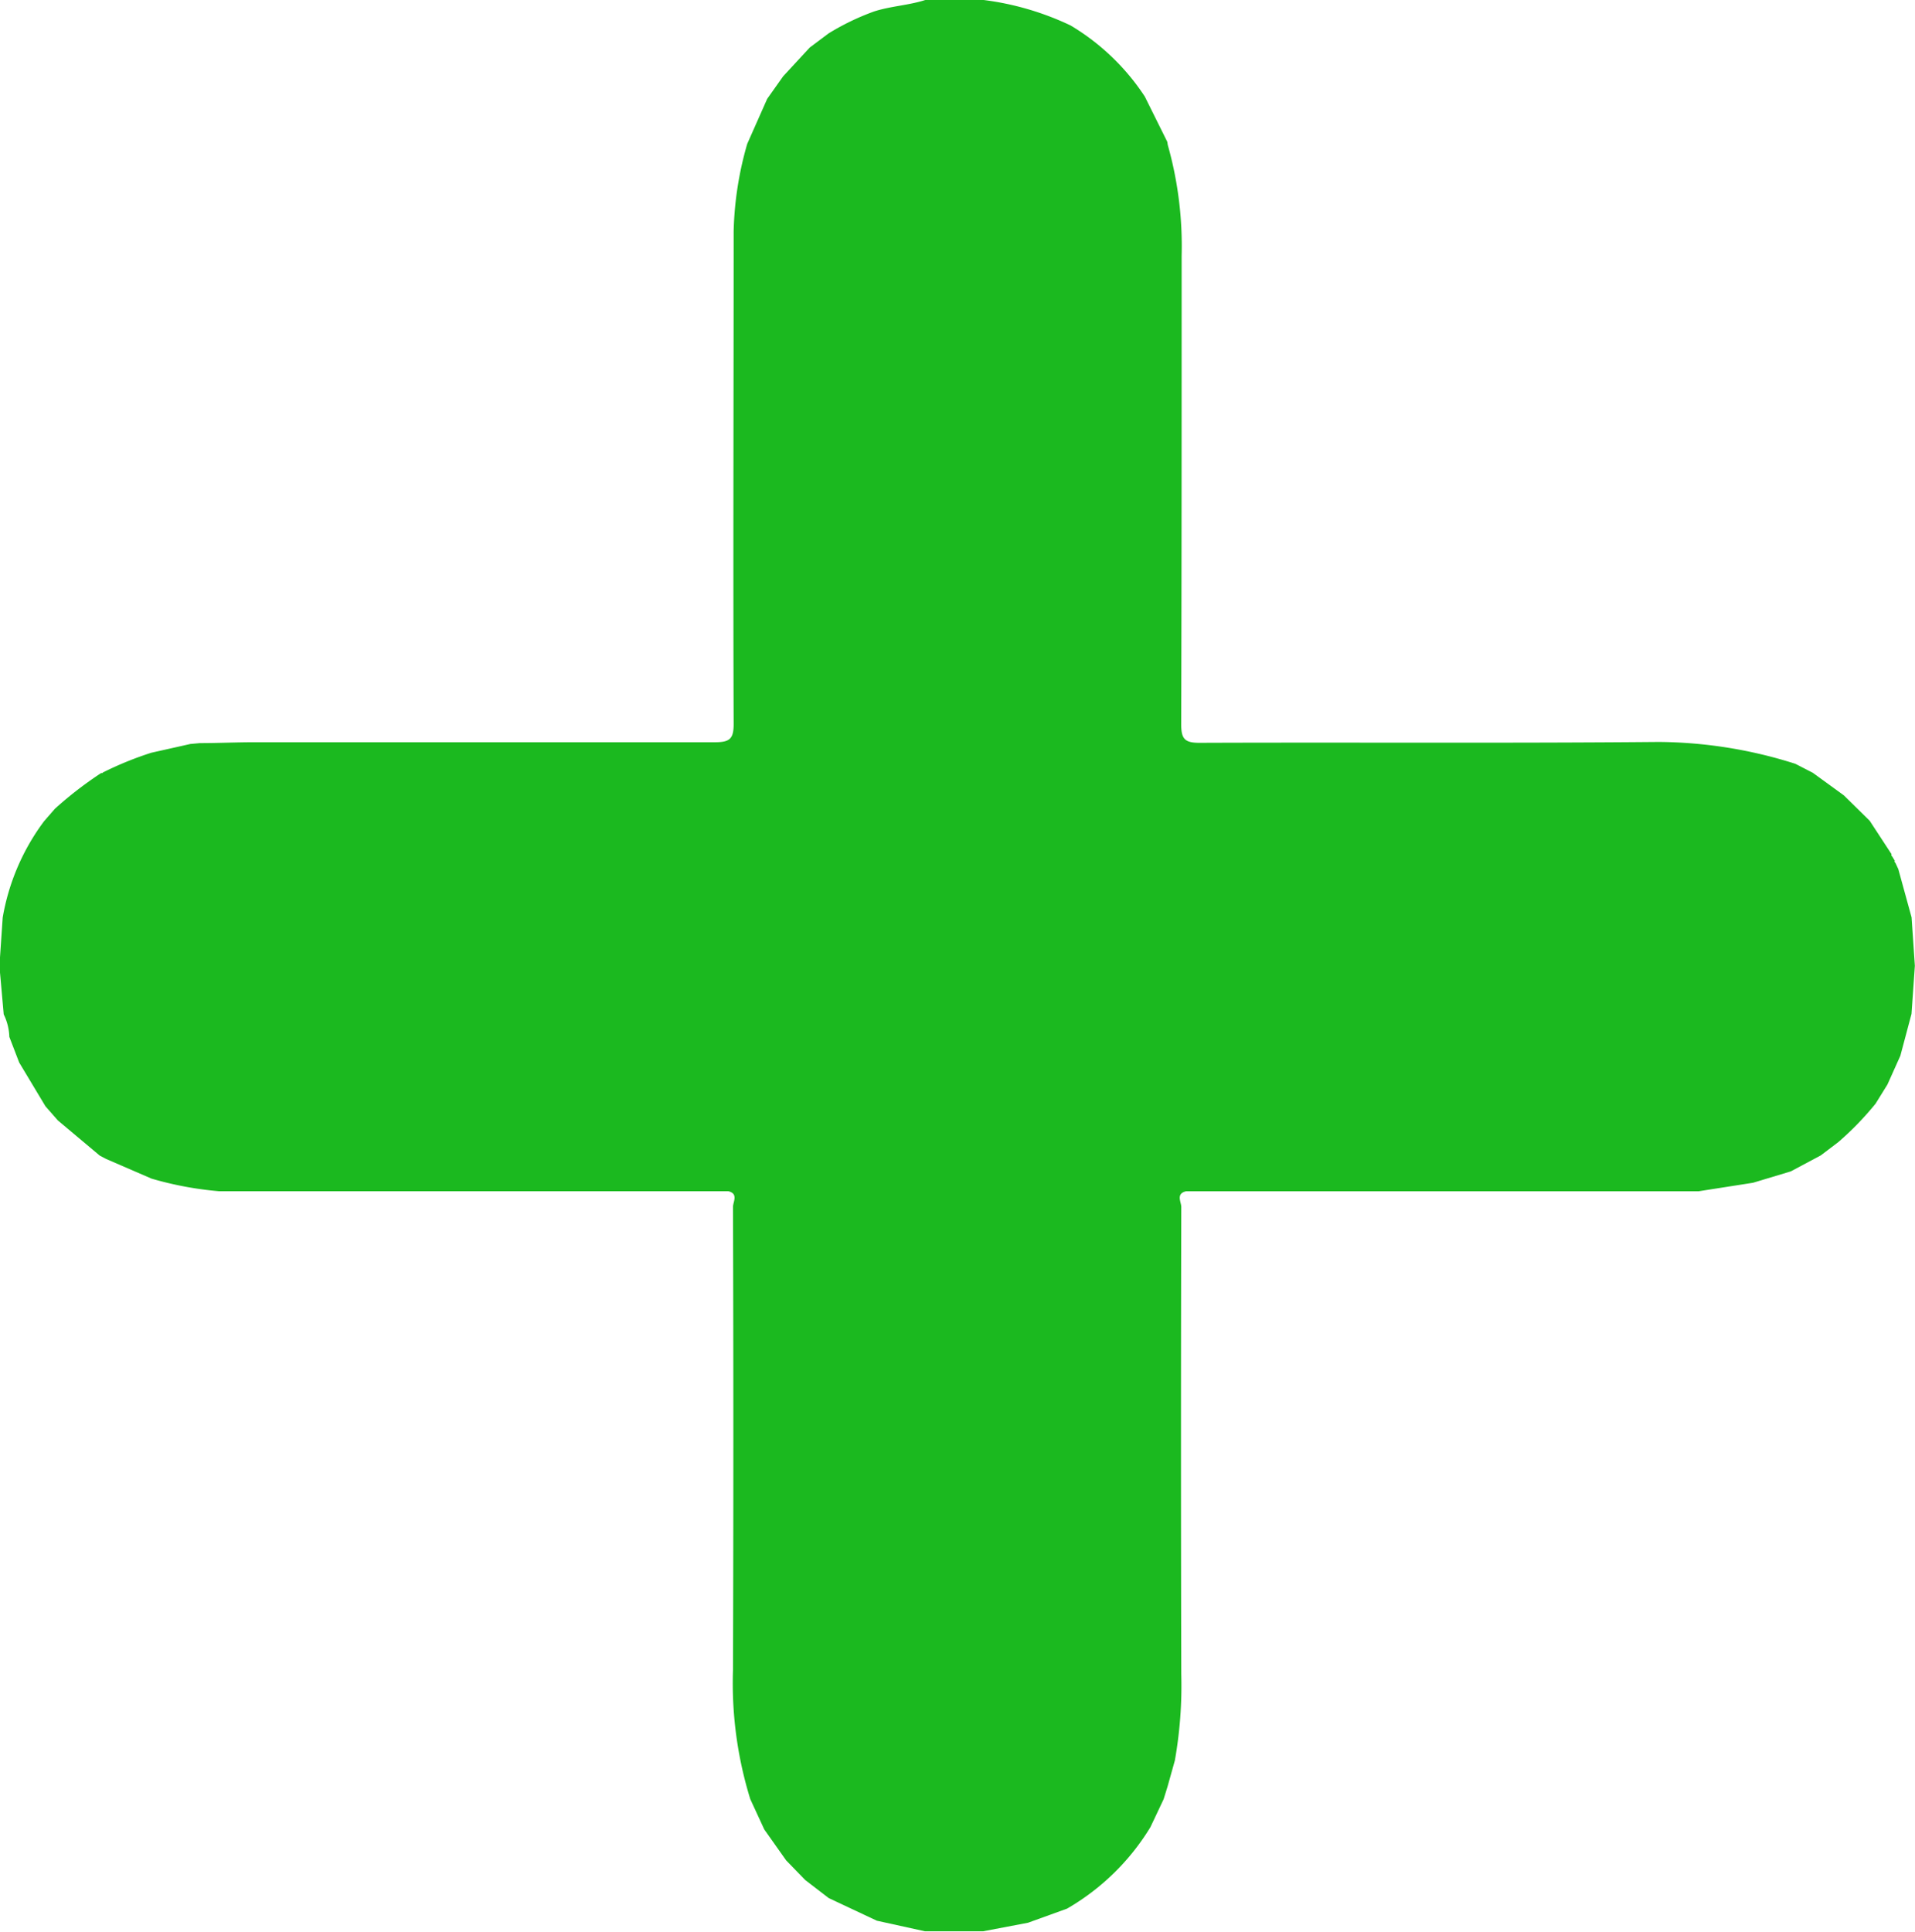 <svg xmlns="http://www.w3.org/2000/svg" width="26.259" height="26.489" viewBox="0 0 26.259 26.489">
  <g id="Grupo_331" data-name="Grupo 331" transform="translate(0 0)">
    <path id="Caminho_2167" data-name="Caminho 2167" d="M-20.071-176.274h.8a3.907,3.907,0,0,1,1.192.349,3.14,3.14,0,0,1,1.018.975l.308.62.007.044a5.1,5.1,0,0,1,.19,1.519c0,2.141,0,4.281-.006,6.422,0,.2.046.257.252.256,2.1-.008,4.2.007,6.294-.012a6.294,6.294,0,0,1,1.876.3l.239.123.425.309.355.349.3.459a.021.021,0,0,0,.008.029l.036.06a.02.02,0,0,0,.008.028l.04.086h0l.182.662.045.664-.046.66-.153.574-.177.394-.163.263a4.183,4.183,0,0,1-.511.527l-.24.182-.411.219-.518.156-.748.117-.665,0h-6.362c-.142.033-.065.147-.065.215q-.008,3.2,0,6.409a5.88,5.88,0,0,1-.088,1.18l-.1.357-.054.174-.181.383a3.225,3.225,0,0,1-1.144,1.118l-.534.193-.615.117h-.8l-.659-.145-.659-.31-.323-.248-.261-.269-.3-.424-.192-.416a5.375,5.375,0,0,1-.237-1.772q.01-3.174,0-6.348c0-.068.078-.182-.065-.215h-6.583l-.4,0a4.708,4.708,0,0,1-.926-.173l-.621-.269-.088-.046-.575-.483-.17-.194-.36-.6-.135-.351a.756.756,0,0,0-.077-.309l-.059-.663.045-.664a3.074,3.074,0,0,1,.568-1.322l.148-.17a5.2,5.2,0,0,1,.633-.489l.016,0,.012-.01a4.639,4.639,0,0,1,.661-.269l.446-.1.088-.02.131-.012c.25,0,.5-.012.75-.012,2.105,0,4.21,0,6.315,0,.2,0,.256-.046.255-.252-.008-2.251,0-4.5,0-6.752a4.679,4.679,0,0,1,.186-1.2l.274-.618.219-.309.364-.394.259-.194a3.388,3.388,0,0,1,.621-.3C-20.545-176.191-20.3-176.2-20.071-176.274Z" transform="translate(32.759 176.274)" fill="#1bb91f"/>
  </g>
</svg>
